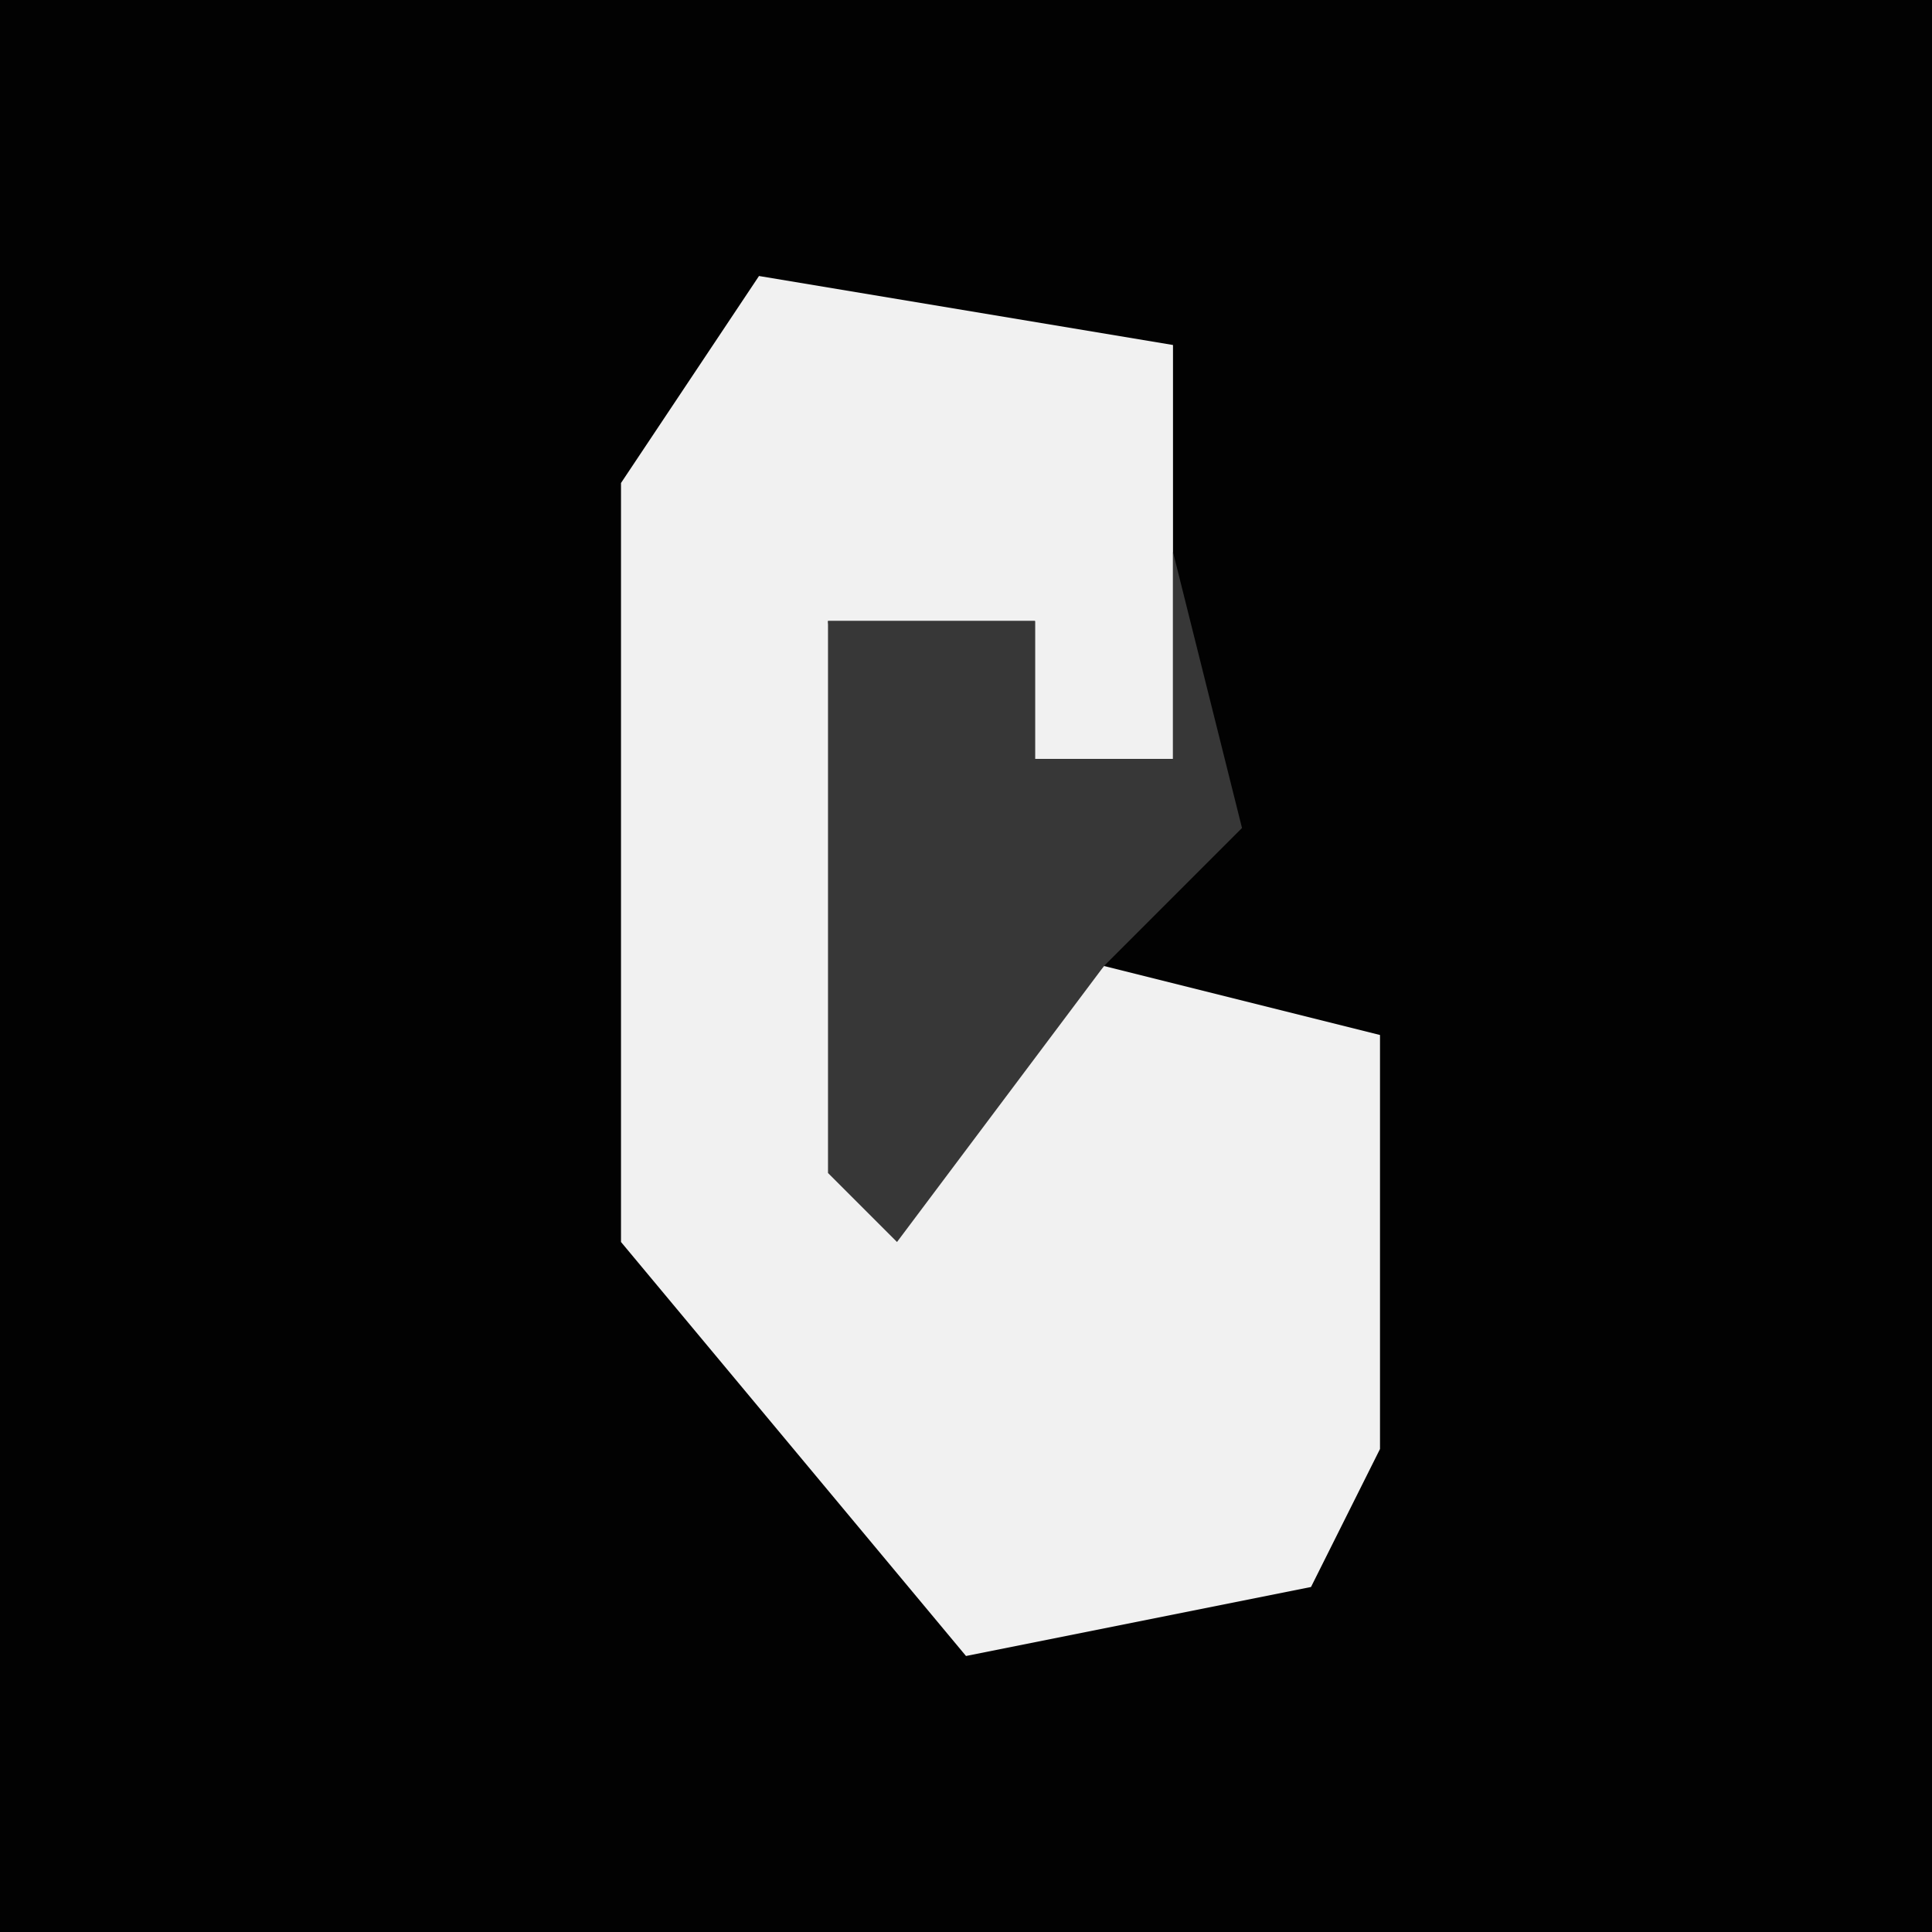 <?xml version="1.0" encoding="UTF-8"?>
<svg version="1.1" xmlns="http://www.w3.org/2000/svg" width="28" height="28">
<path d="M0,0 L28,0 L28,28 L0,28 Z " fill="#020202" transform="translate(0,0)"/>
<path d="M0,0 L6,1 L6,7 L4,7 L4,5 L1,5 L2,13 L5,10 L9,11 L9,17 L8,19 L3,20 L-2,14 L-2,3 Z " fill="#F1F1F1" transform="translate(11,4)"/>
<path d="M0,0 L1,4 L-1,6 L-4,10 L-5,9 L-5,1 L-2,1 L-2,3 L0,3 Z " fill="#373737" transform="translate(17,8)"/>
</svg>
